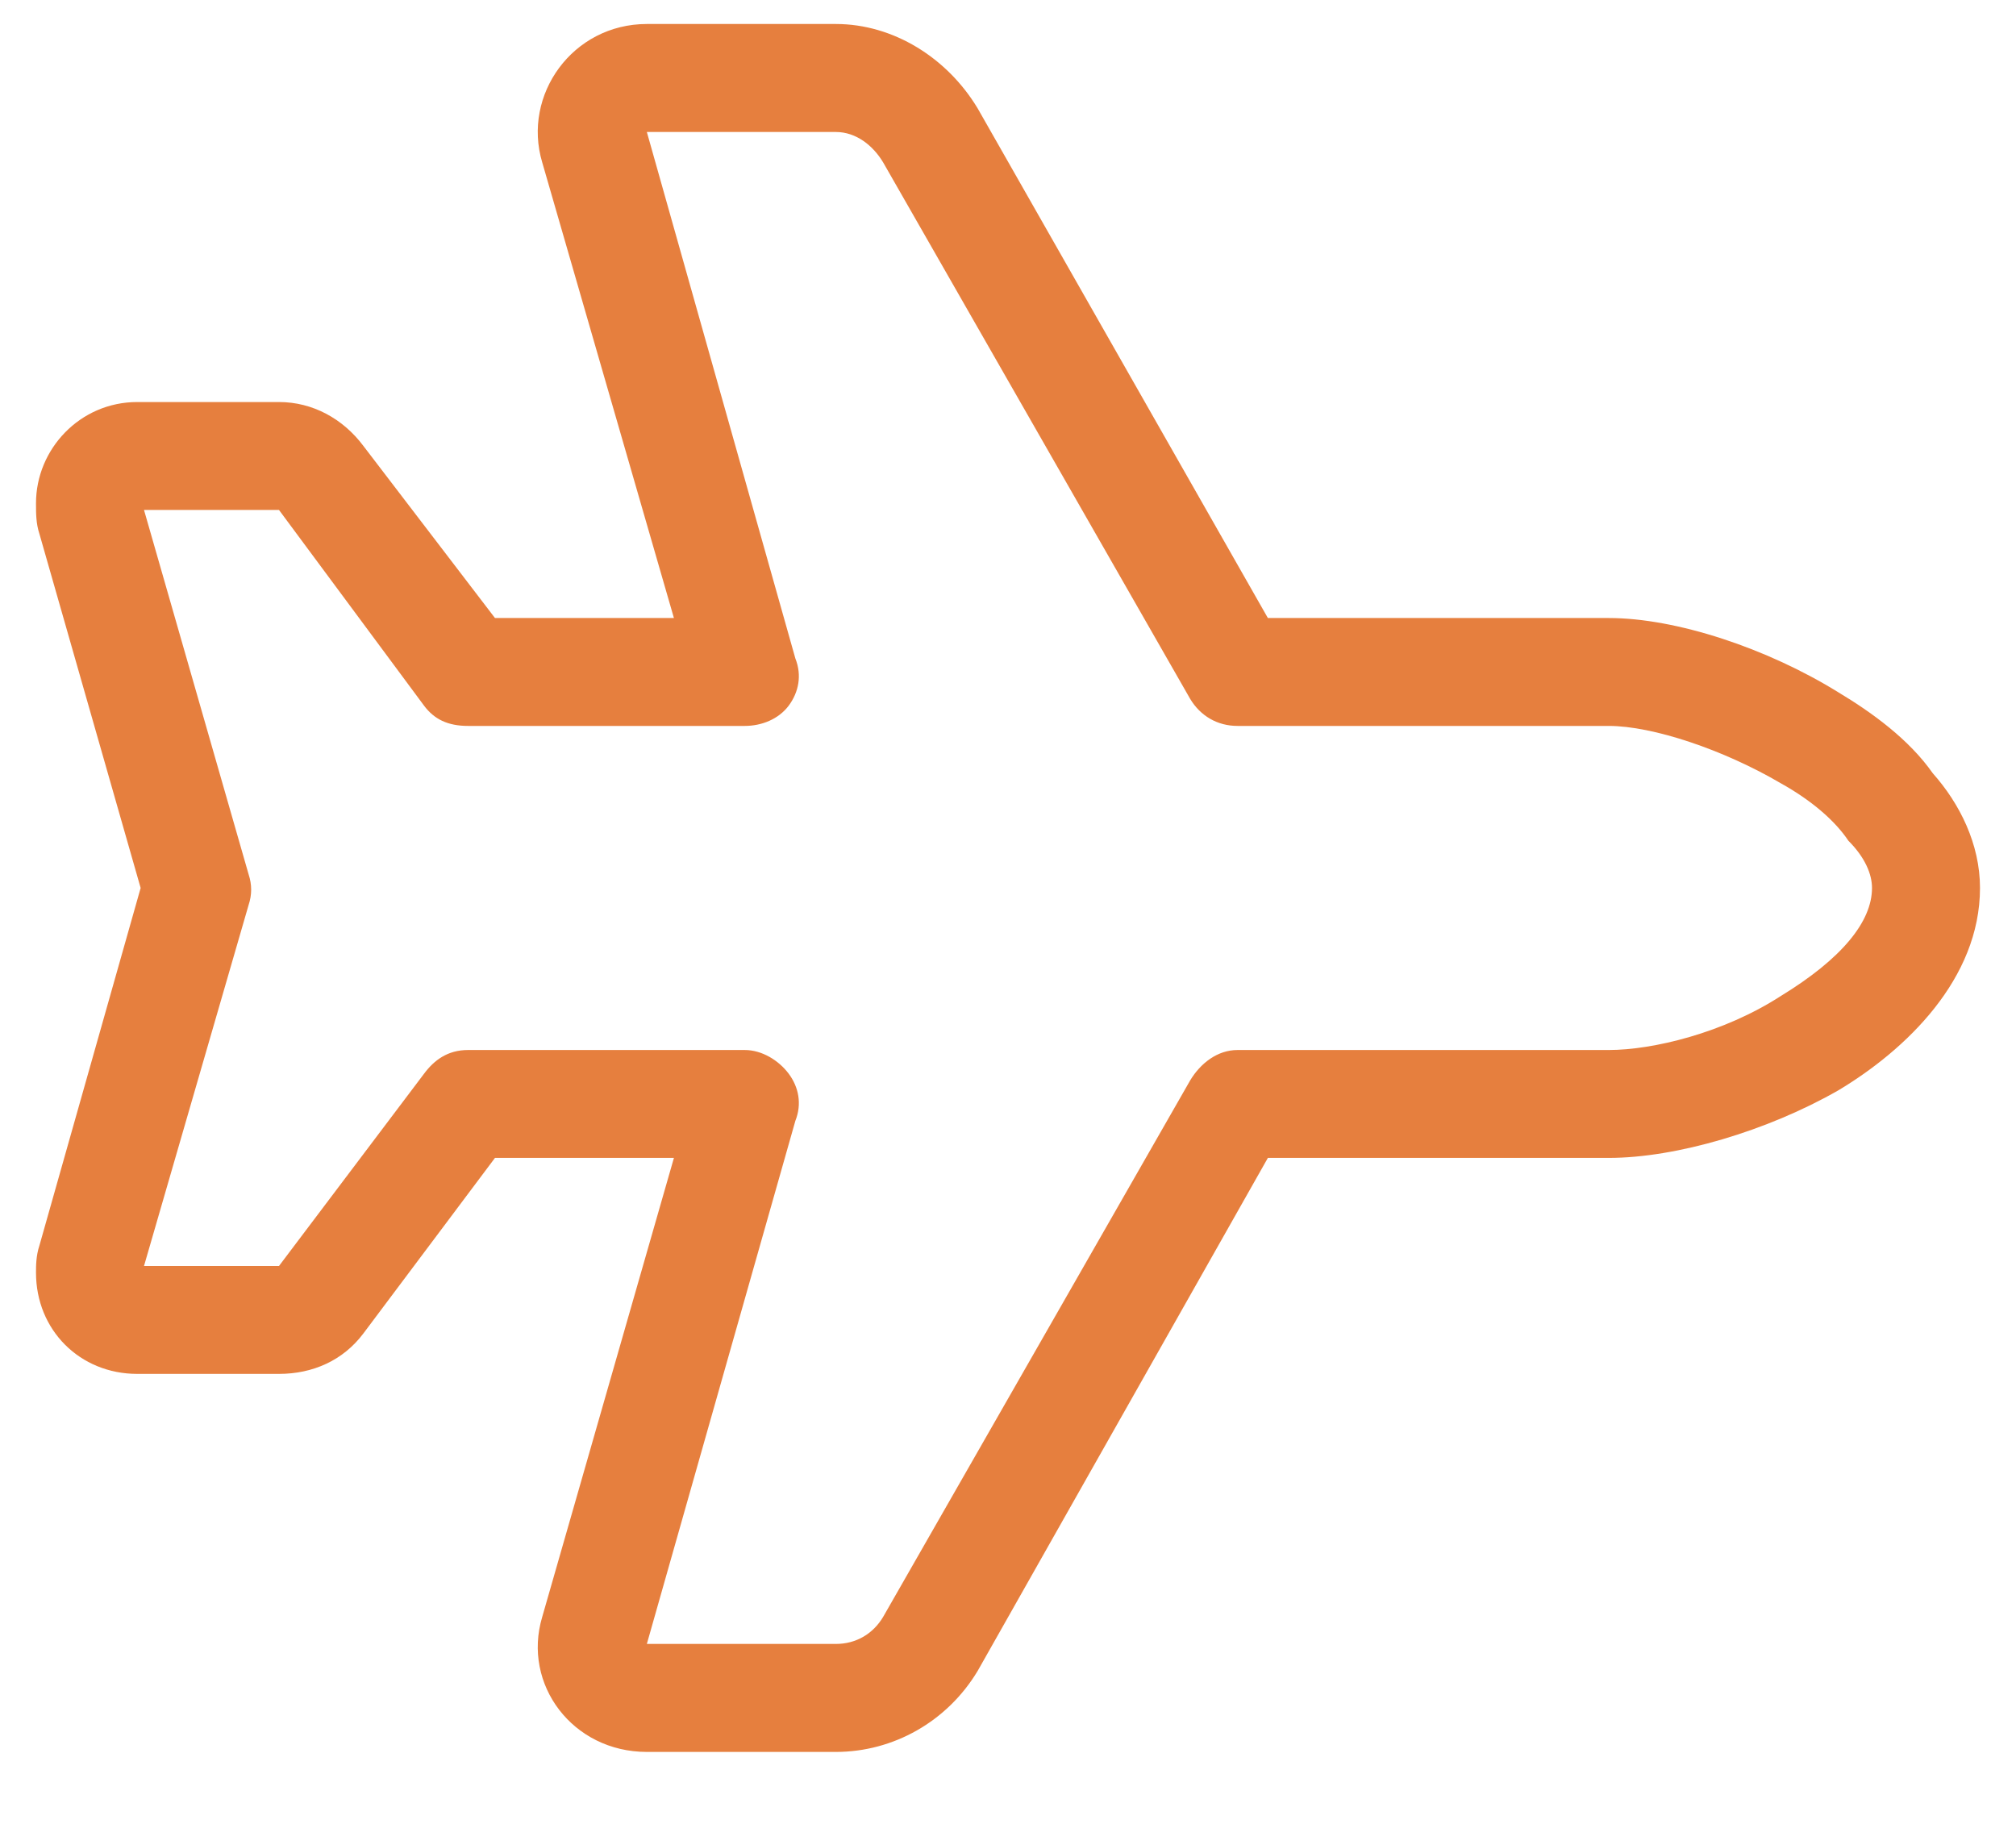 <svg width="21" height="19" viewBox="0 0 21 19" fill="none" xmlns="http://www.w3.org/2000/svg">
<path d="M20.133 8.055C20.414 8.371 20.625 8.793 20.625 9.25C20.625 10.199 19.852 10.938 19.148 11.359C18.41 11.781 17.461 12.062 16.758 12.062H13.207L10.184 17.406C9.867 17.934 9.305 18.25 8.707 18.25H6.738C5.965 18.25 5.438 17.547 5.648 16.844L7.02 12.062H5.156L3.785 13.891C3.574 14.172 3.258 14.312 2.906 14.312H1.43C0.832 14.312 0.375 13.855 0.375 13.258C0.375 13.188 0.375 13.082 0.41 12.977L1.465 9.25L0.41 5.559C0.375 5.453 0.375 5.348 0.375 5.242C0.375 4.68 0.832 4.188 1.43 4.188H2.906C3.258 4.188 3.574 4.363 3.785 4.645L5.156 6.438H7.02L5.648 1.691C5.438 0.988 5.965 0.25 6.738 0.25H8.707C9.305 0.25 9.867 0.602 10.184 1.129L13.207 6.438H16.758C17.461 6.438 18.41 6.754 19.148 7.211C19.5 7.422 19.887 7.703 20.133 8.055ZM18.551 8.16C17.953 7.809 17.215 7.562 16.758 7.562H12.891C12.68 7.562 12.504 7.457 12.398 7.281L9.199 1.691C9.094 1.516 8.918 1.375 8.707 1.375H6.738L8.285 6.859C8.355 7.035 8.32 7.211 8.215 7.352C8.109 7.492 7.934 7.562 7.758 7.562H4.875C4.664 7.562 4.523 7.492 4.418 7.352L2.906 5.312H1.5L2.59 9.109C2.625 9.215 2.625 9.32 2.59 9.426L1.5 13.188H2.906L4.418 11.184C4.523 11.043 4.664 10.938 4.875 10.938H7.758C7.934 10.938 8.109 11.043 8.215 11.184C8.32 11.324 8.355 11.5 8.285 11.676L6.738 17.125H8.707C8.918 17.125 9.094 17.02 9.199 16.844L12.398 11.254C12.504 11.078 12.68 10.938 12.891 10.938H16.758C17.215 10.938 17.953 10.762 18.551 10.375C19.184 9.988 19.5 9.602 19.5 9.25C19.5 9.109 19.43 8.934 19.254 8.758C19.113 8.547 18.867 8.336 18.551 8.16ZM9.691 1.41L9.199 1.691L9.691 1.41Z" fill="#E67F3E"/>
</svg>
